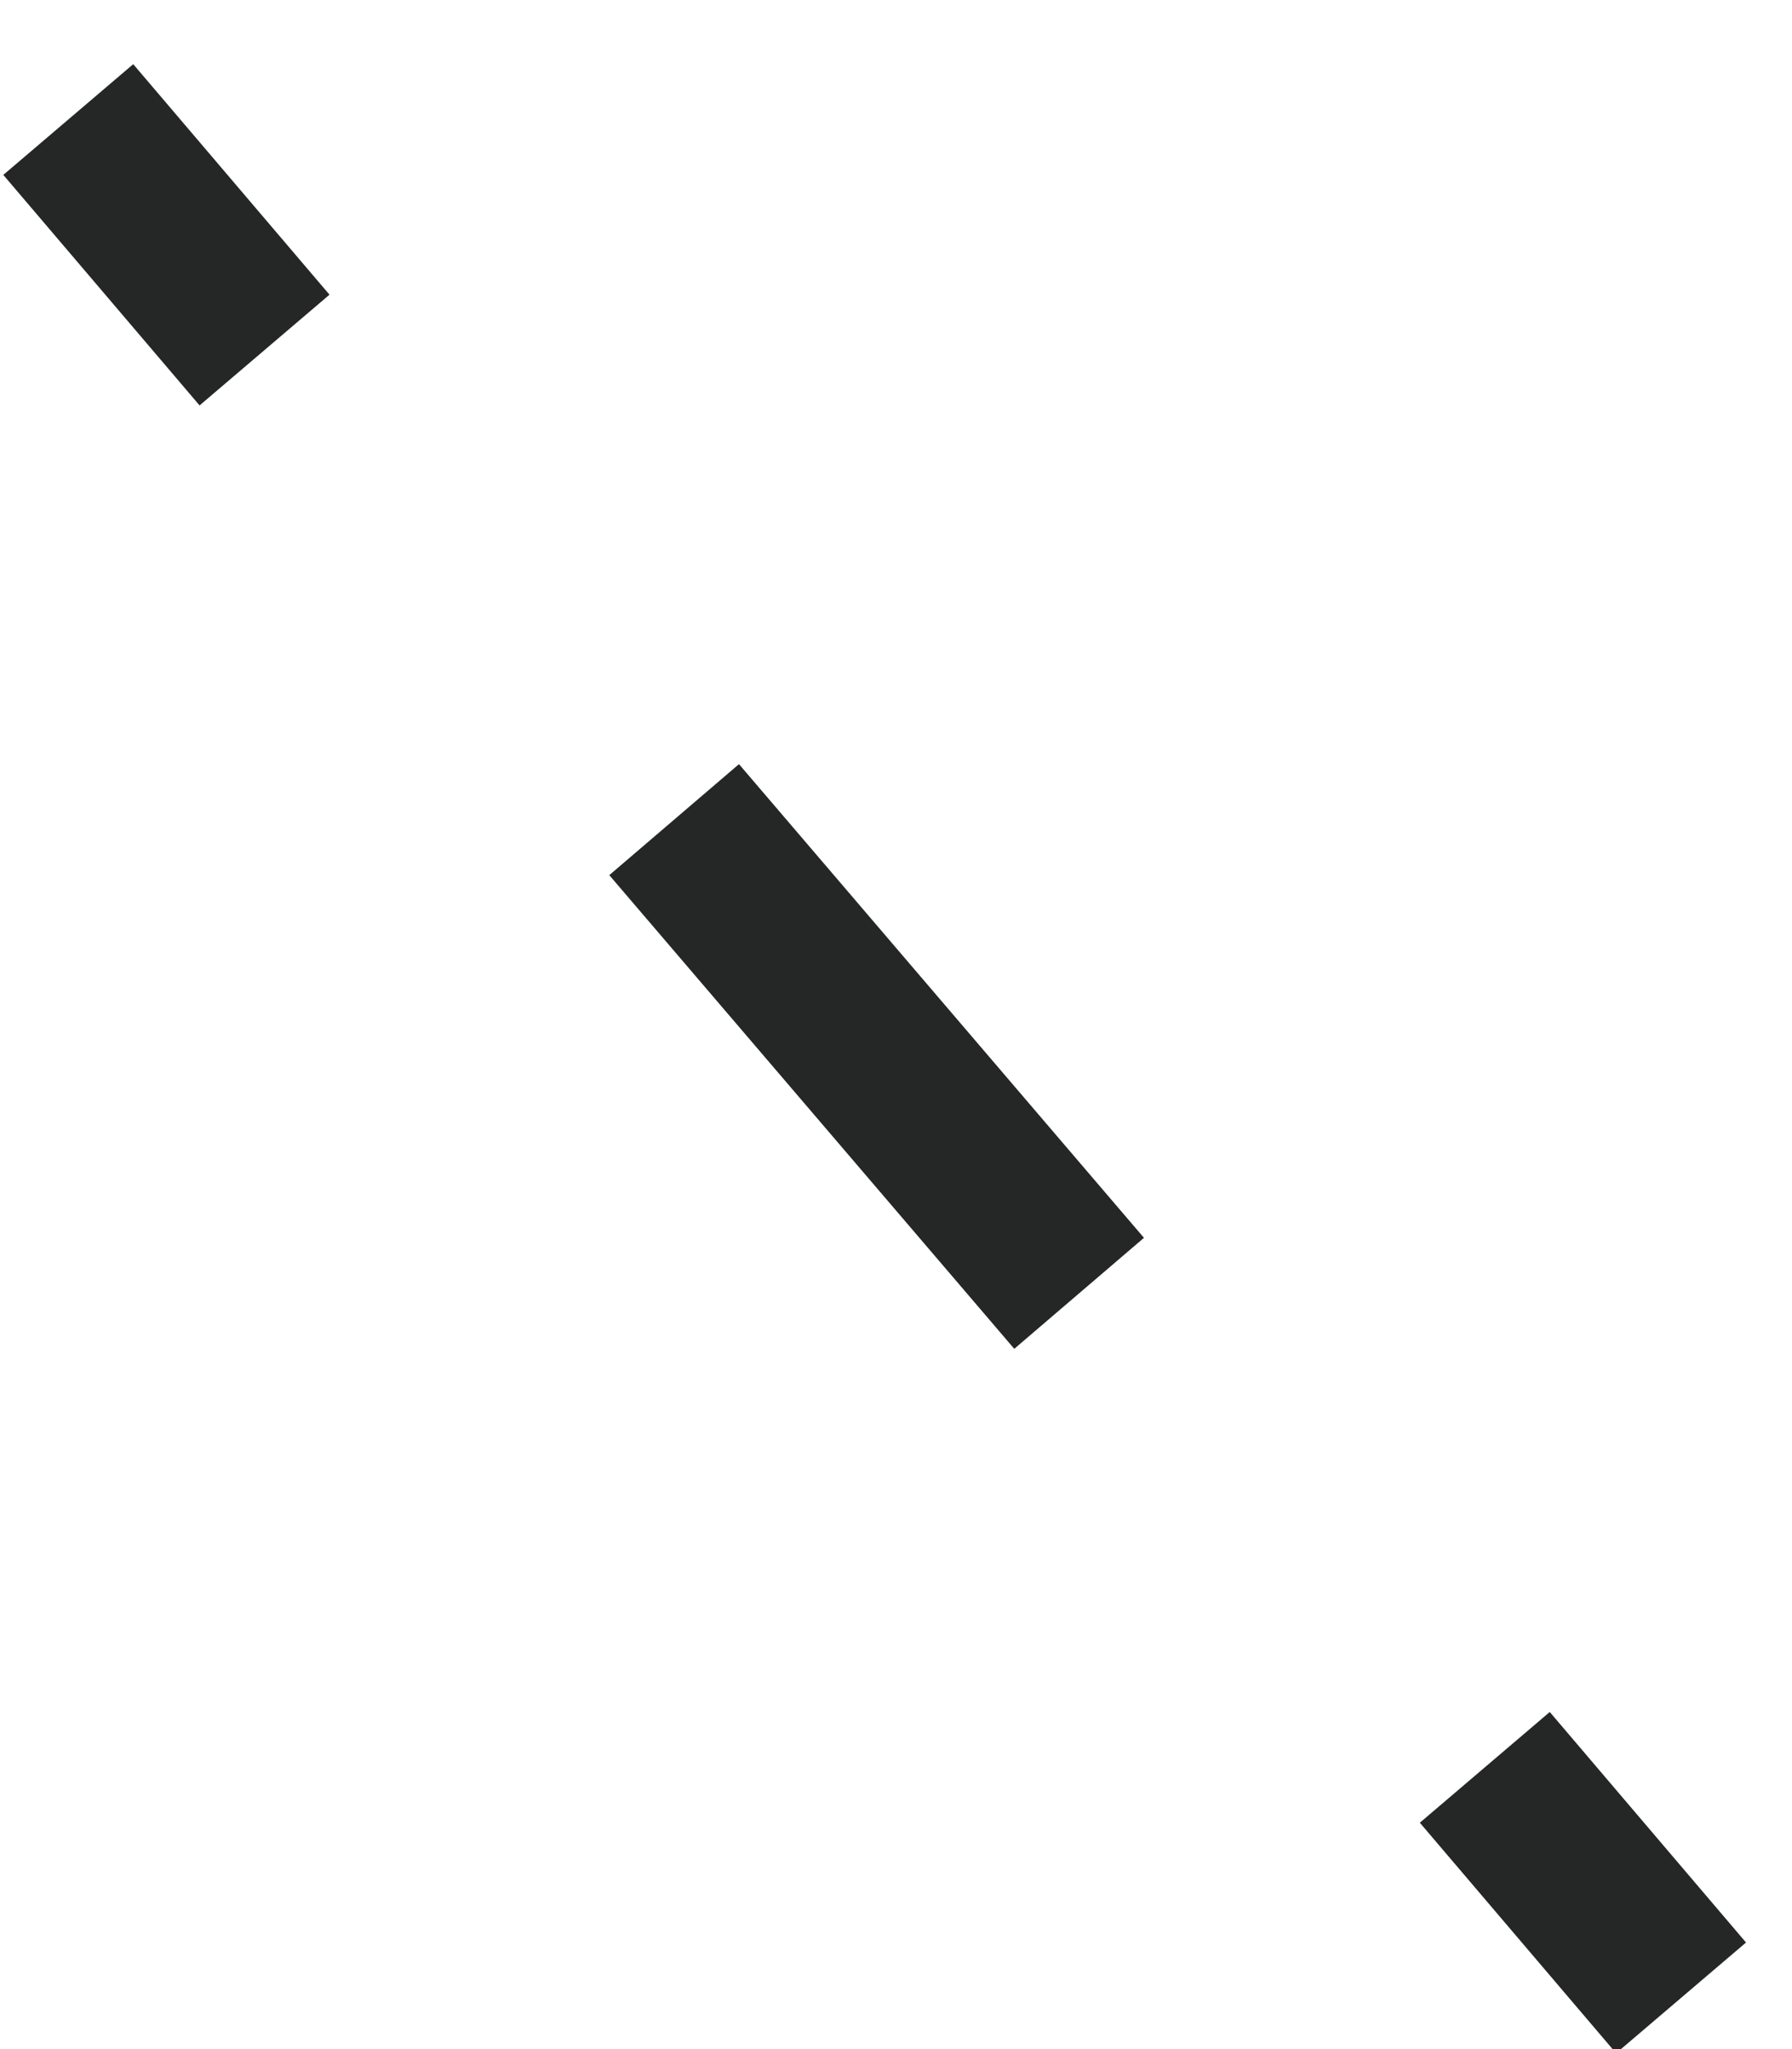 <?xml version="1.0" encoding="UTF-8" standalone="no"?>
<svg width="21px" height="24px" viewBox="0 0 21 24" version="1.1" xmlns="http://www.w3.org/2000/svg" xmlns:xlink="http://www.w3.org/1999/xlink">
    <!-- Generator: Sketch 3.8.1 (29687) - http://www.bohemiancoding.com/sketch -->
    <title>l6</title>
    <desc>Created with Sketch.</desc>
    <defs></defs>
    <g id="Page-1" stroke="none" stroke-width="1" fill="none" fill-rule="evenodd">
        <g id="l6" transform="translate(0, 1)" stroke="#252626" stroke-width="2">
            <path d="M0.8,0.4 L3.1,3.1" id="Shape"></path>
            <path d="M7.9,8.6 L15,16.9" id="Shape" stroke-dasharray="7.301,7.301"></path>
            <path d="M17.4,19.7 L19.7,22.4" id="Shape"></path>
        </g>
    </g>
</svg>